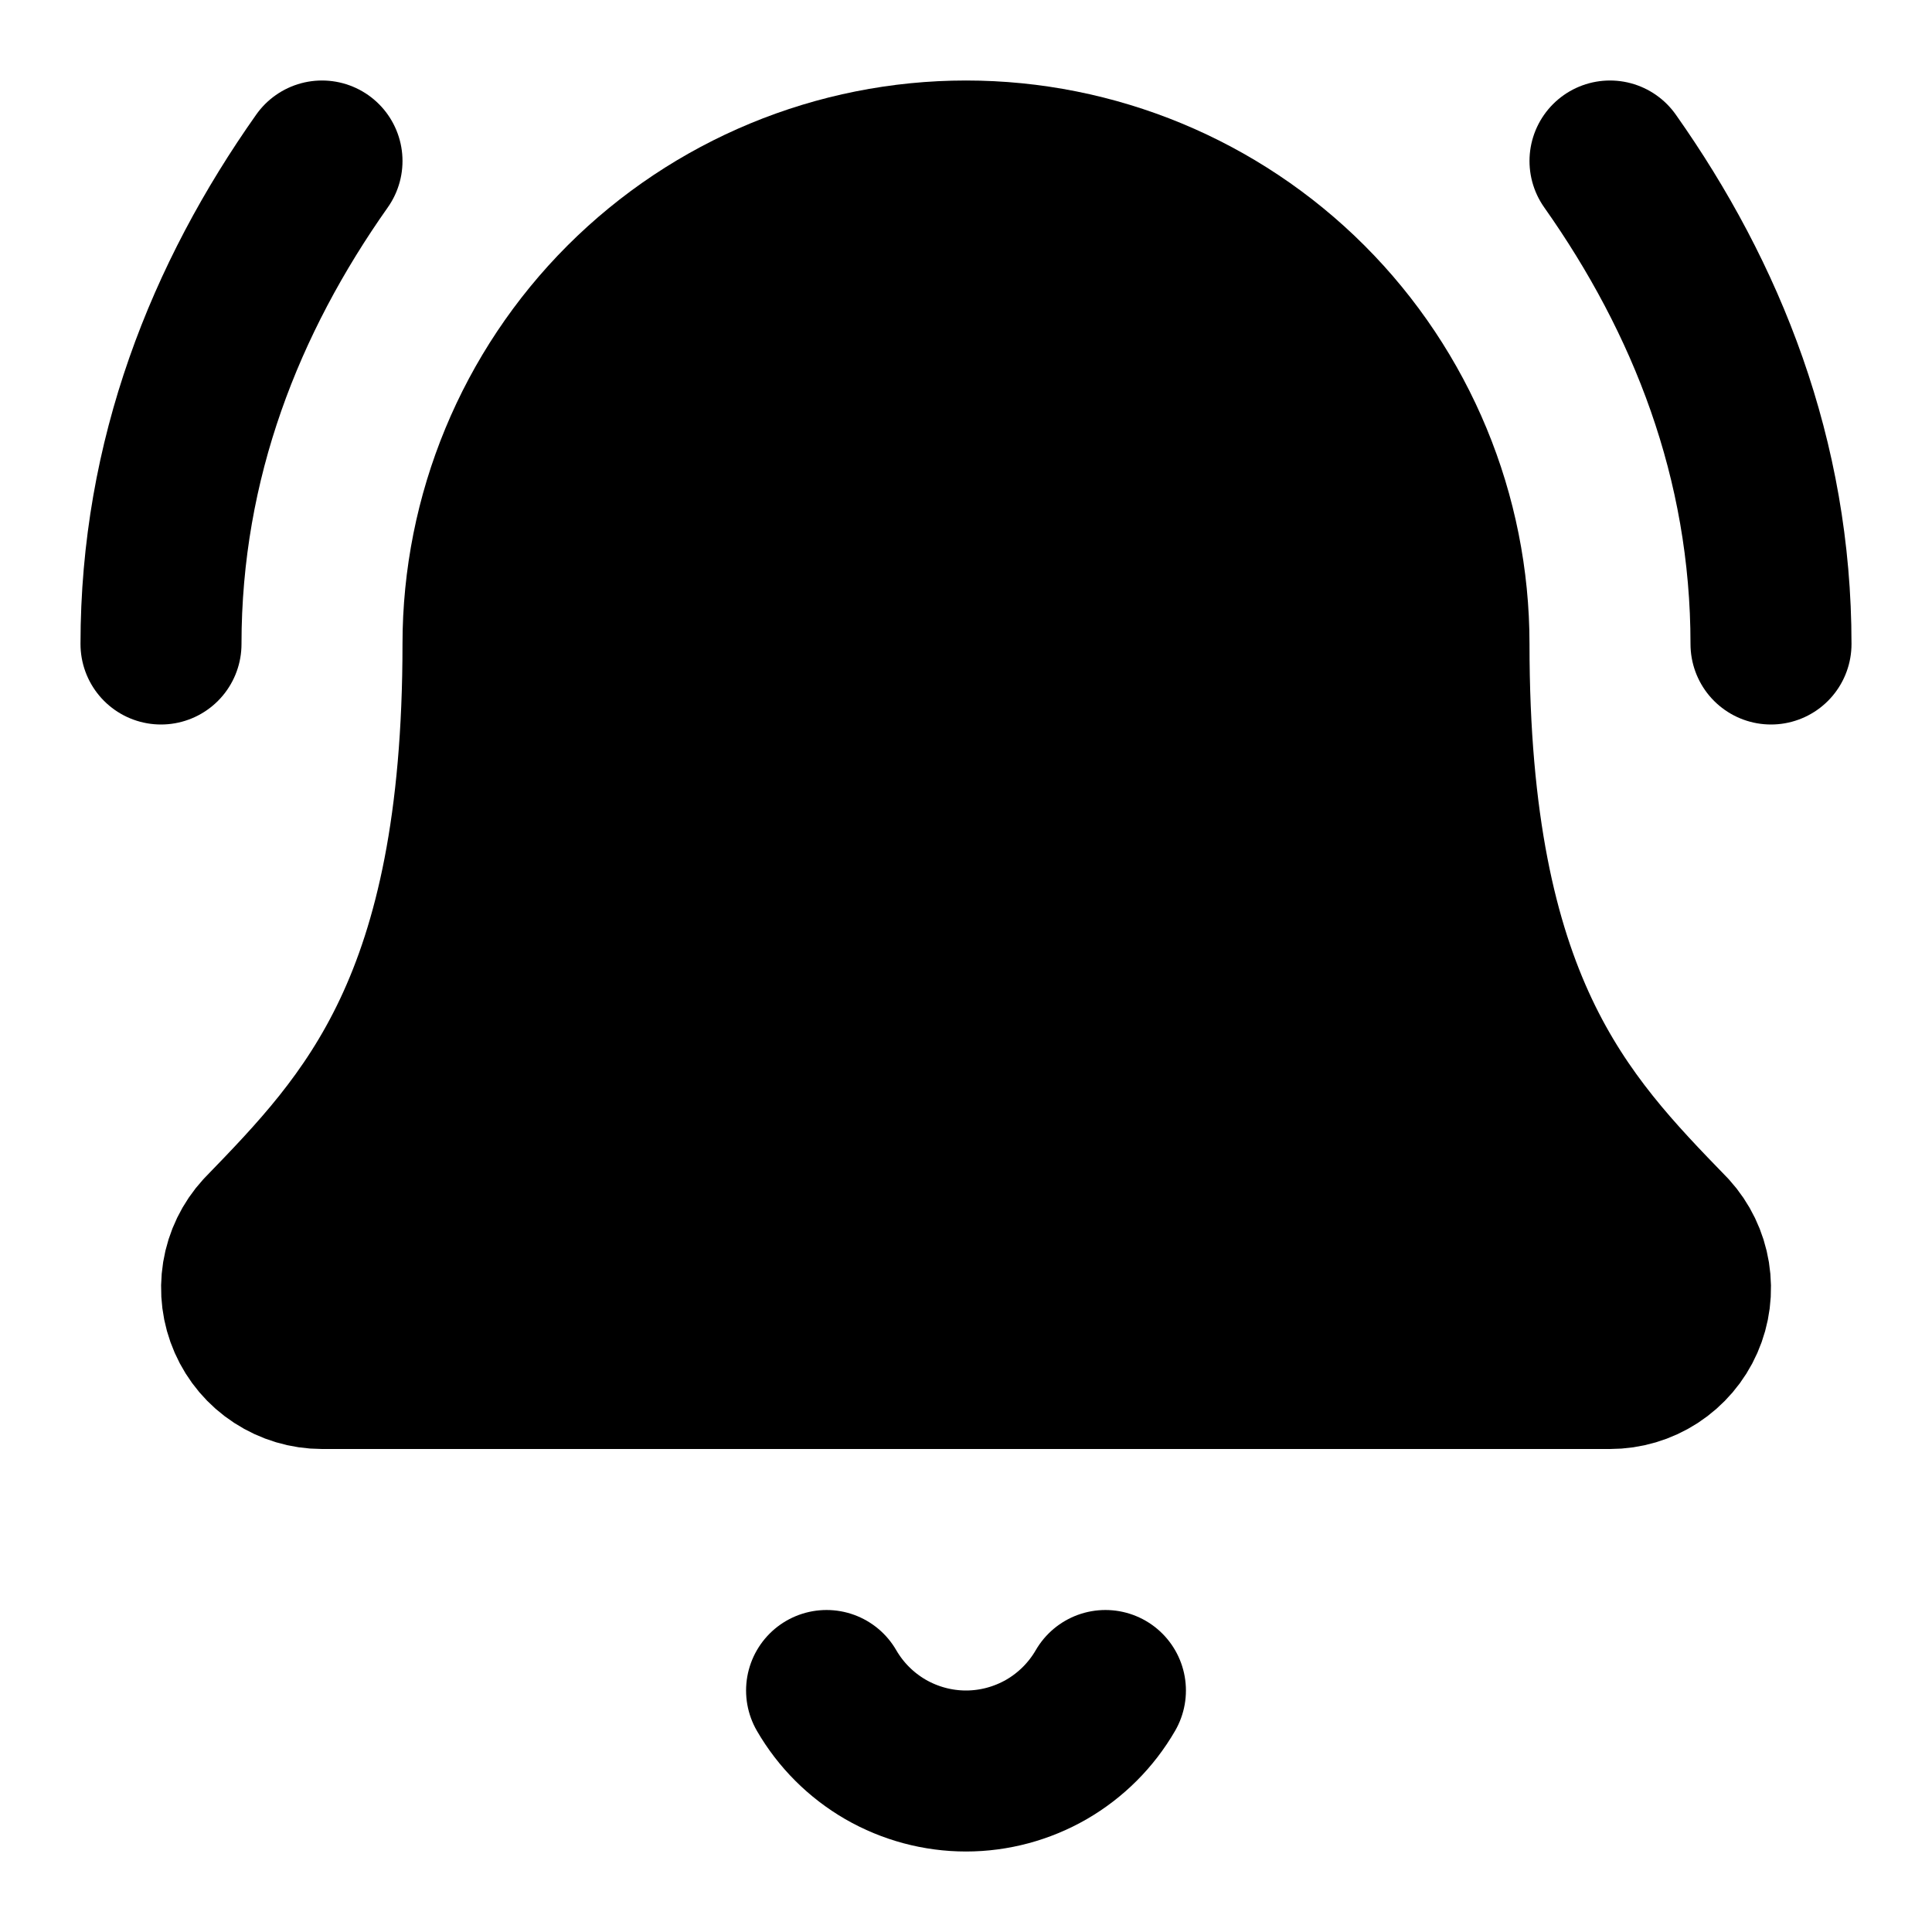 <svg width="24" height="24" viewBox="0 0 24 24" fill="none" xmlns="http://www.w3.org/2000/svg">
  <path
    d="M10.268 21C10.444 21.304 10.696 21.556 11 21.732C11.304 21.907 11.649 22 12 22C12.351 22 12.696 21.907 13 21.732C13.304 21.556 13.556 21.304 13.732 21"
    stroke="black"
    stroke-width="2"
    stroke-linecap="round"
    stroke-linejoin="round"
  />
  <path d="M22 8C22 5.7 21.2 3.7 20 2" stroke="black" stroke-width="2" stroke-linecap="round" stroke-linejoin="round" />
  <path
    d="M3.262 15.326C3.131 15.469 3.045 15.647 3.014 15.838C2.983 16.03 3.008 16.226 3.086 16.403C3.164 16.581 3.292 16.732 3.454 16.837C3.617 16.943 3.806 17 4 17H20C20.194 17 20.383 16.944 20.546 16.838C20.708 16.732 20.837 16.582 20.915 16.404C20.993 16.227 21.018 16.031 20.987 15.84C20.956 15.649 20.87 15.47 20.74 15.327C19.41 13.956 18 12.499 18 8C18 6.409 17.368 4.883 16.243 3.757C15.117 2.632 13.591 2 12 2C10.409 2 8.883 2.632 7.757 3.757C6.632 4.883 6 6.409 6 8C6 12.499 4.589 13.956 3.262 15.326Z"
    fill="black"
    stroke="black"
    stroke-width="2"
    stroke-linecap="round"
    stroke-linejoin="round"
  />
  <path d="M4 2C2.8 3.7 2 5.7 2 8" stroke="black" stroke-width="2" stroke-linecap="round" stroke-linejoin="round" />
</svg>
